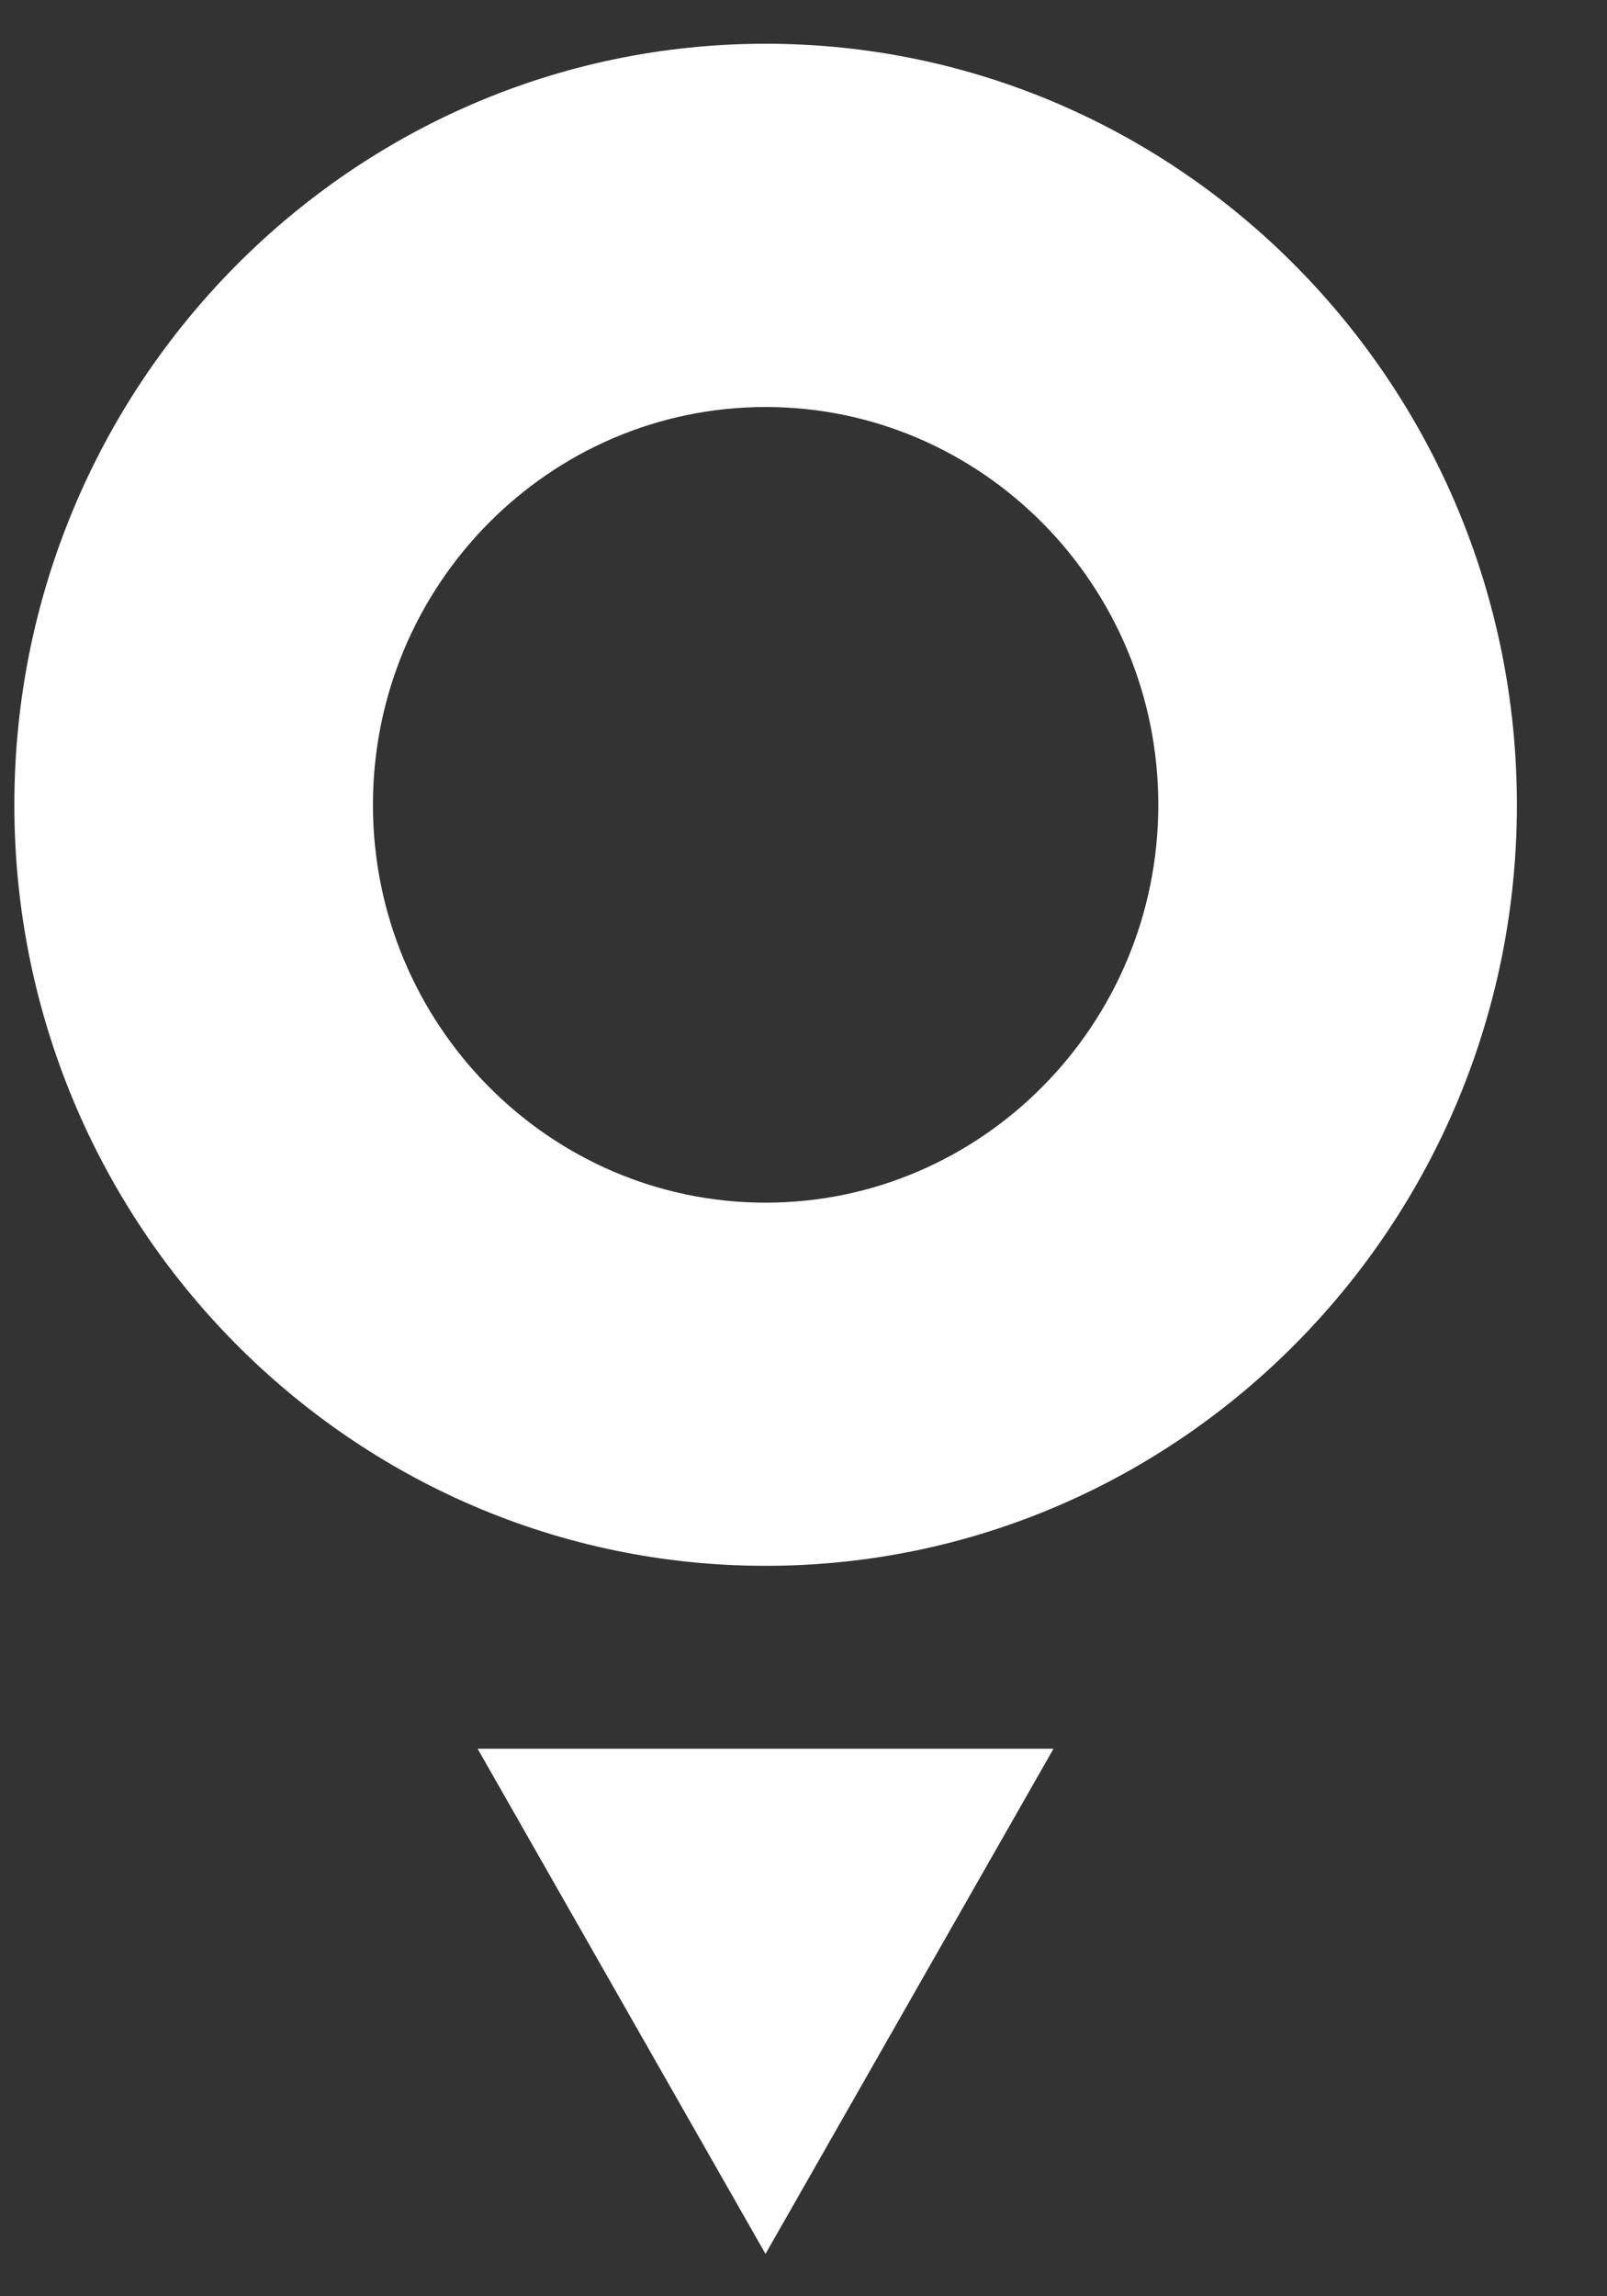 <svg width="14" height="20" viewBox="0 0 14 20" fill="none" xmlns="http://www.w3.org/2000/svg">
	<rect x="0" y="0" width="14" height="20" fill="#333333" stroke="none"/>
	<path d="M6.669 19.631L9.178 15.231H4.161L6.669 19.631Z" fill="white" />
	<path d="M6.67 10.475C4.783 10.475 3.249 8.92 3.249 7.01C3.249 5.099 4.783 3.545 6.67 3.545C8.556 3.545 10.091 5.099 10.091 7.01C10.091 8.92 8.556 10.475 6.67 10.475ZM6.67 0.381C3.061 0.381 0.125 3.355 0.125 7.01C0.125 10.665 3.061 13.638 6.67 13.638C10.279 13.638 13.215 10.665 13.215 7.01C13.215 3.355 10.279 0.381 6.67 0.381Z" fill="white" />
</svg>
